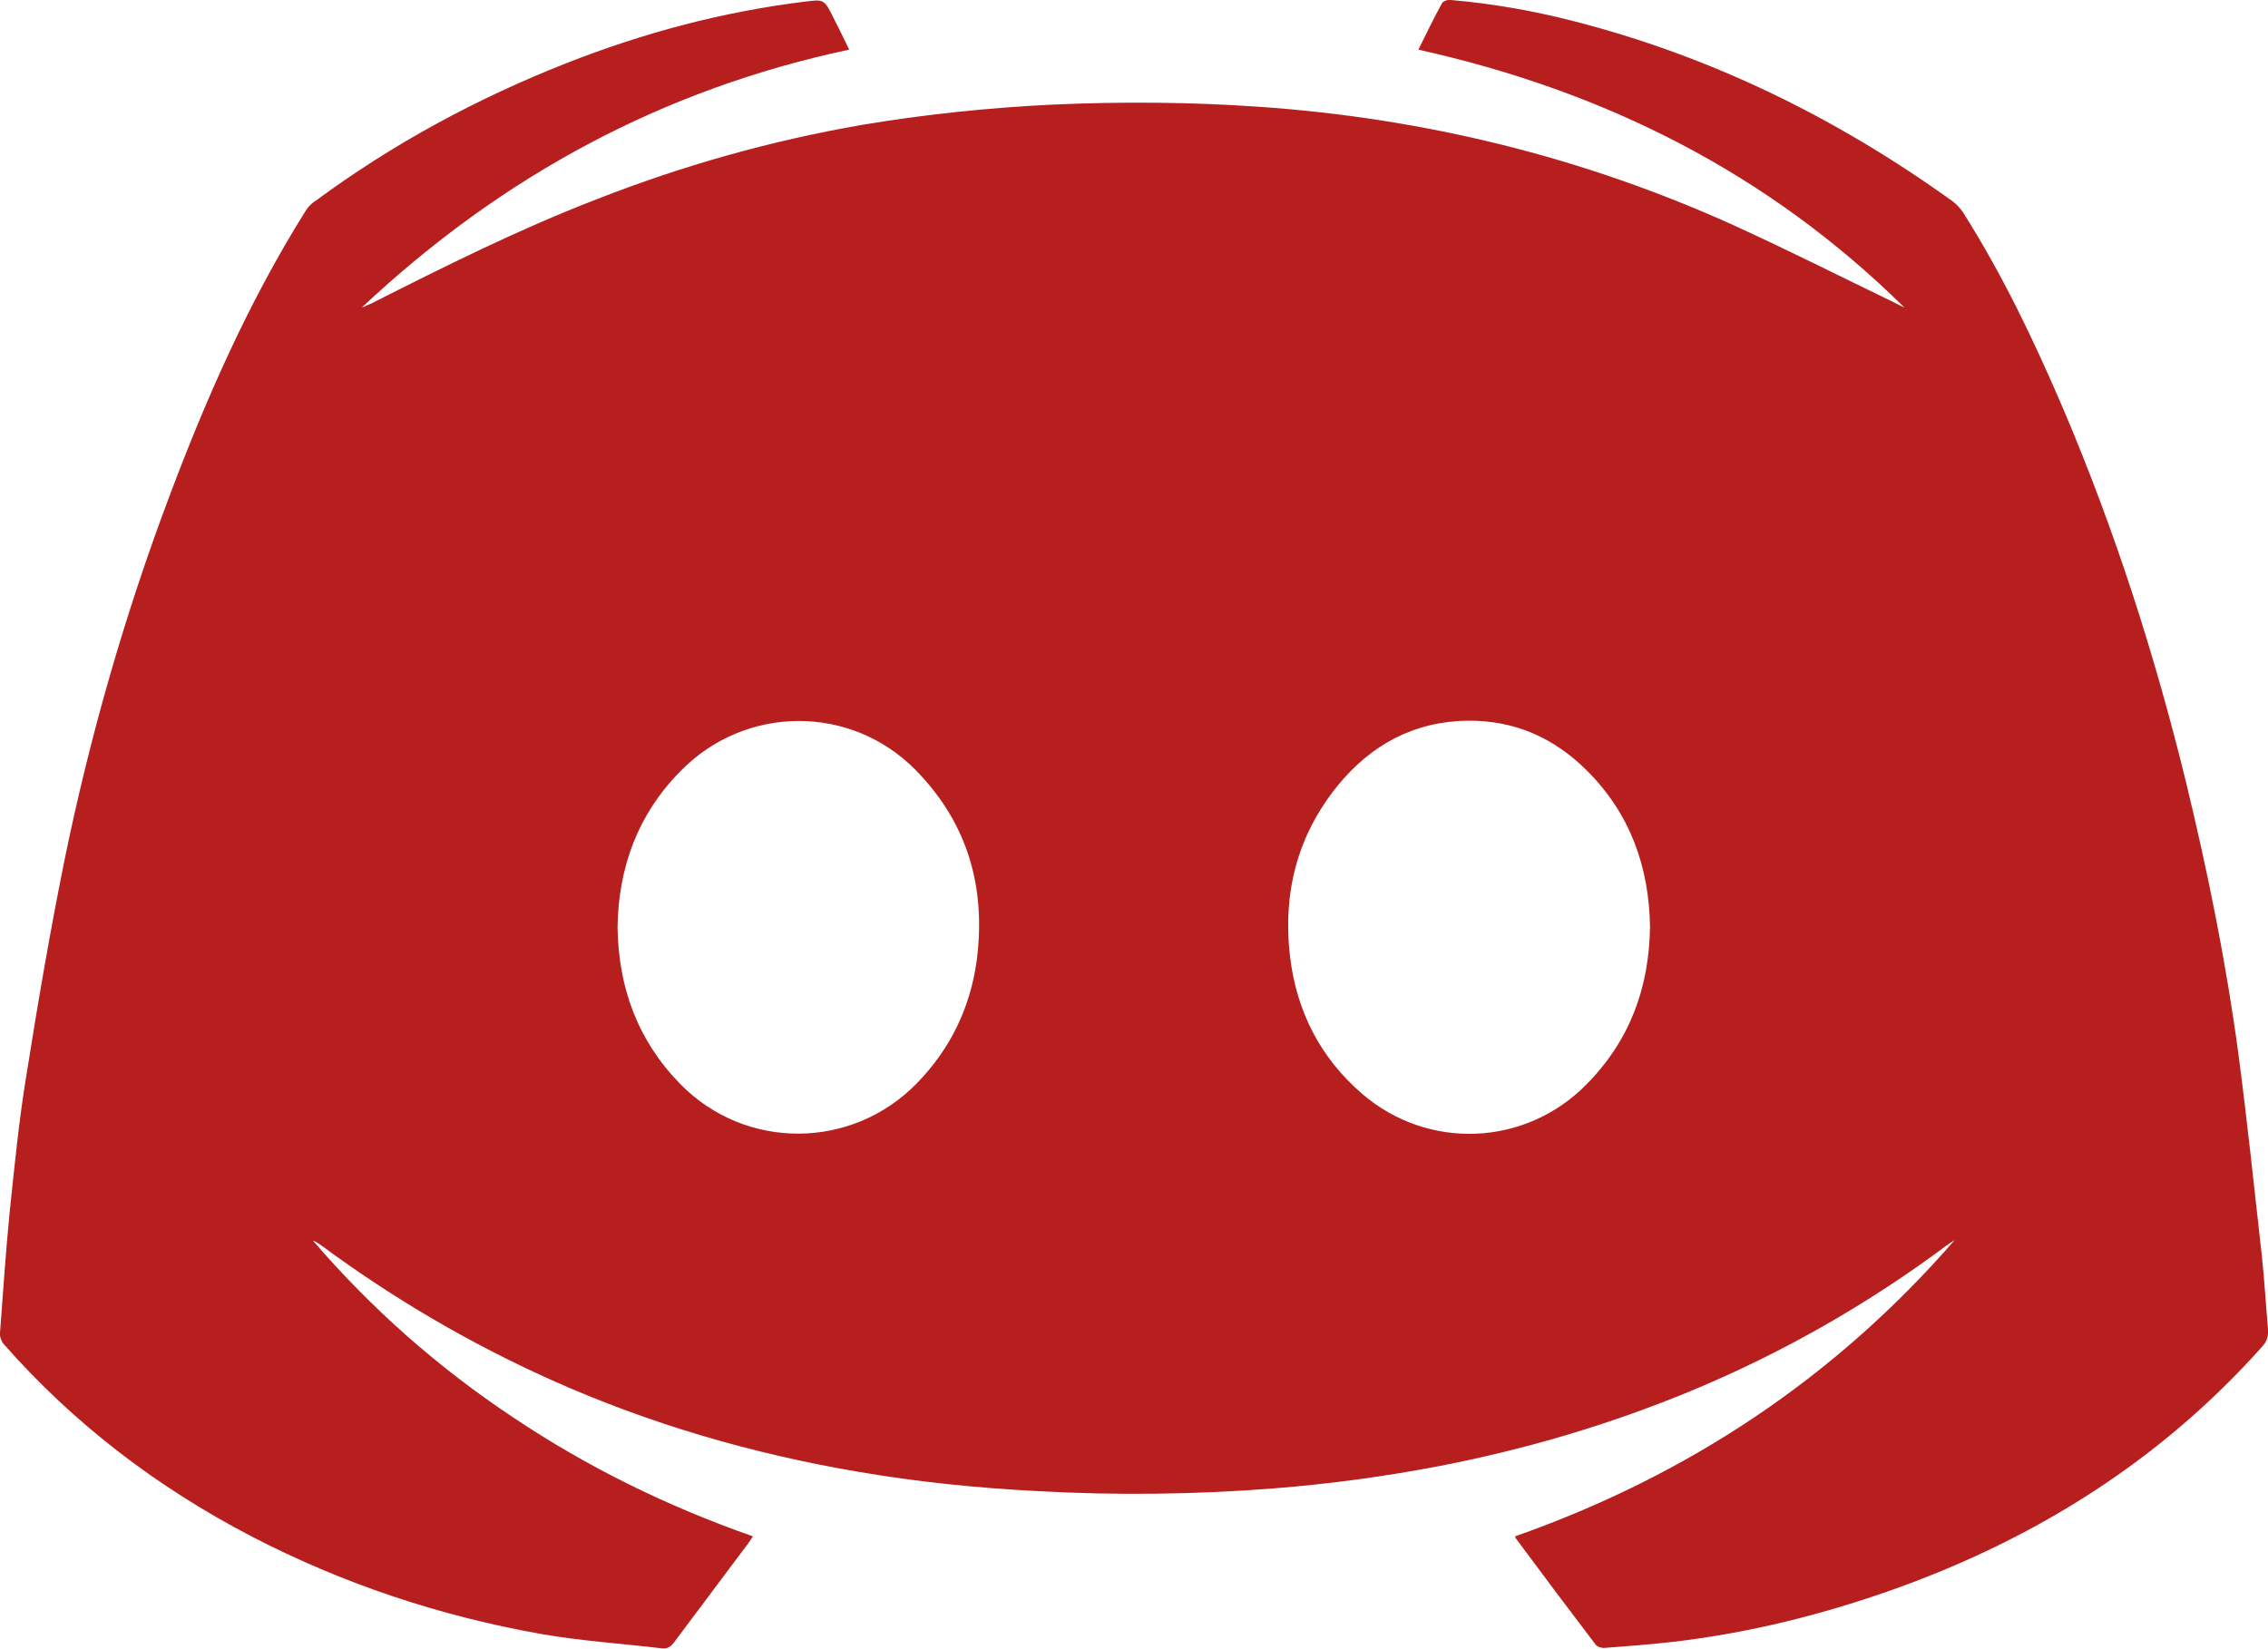 <?xml version="1.0" encoding="utf-8"?>
<!-- Generator: Adobe Illustrator 26.2.0, SVG Export Plug-In . SVG Version: 6.00 Build 0)  -->
<svg version="1.1" id="Layer_1" xmlns="http://www.w3.org/2000/svg" xmlns:xlink="http://www.w3.org/1999/xlink" x="0px" y="0px"
	 viewBox="0 0 516 375.2" style="enable-background:new 0 0 516 375.2;" xml:space="preserve">
<style type="text/css">
	.st0{fill:#b71f1f;}
</style>
<path class="st0" d="M344.7,349.6c39.2-13.8,72.7-36,100-67.4c-0.5,0.3-0.9,0.6-1.4,0.9c-18.2,13.6-37.8,24.8-58.8,33.5
	c-18.4,7.6-37.4,13.2-57,17c-12.5,2.4-25.1,4.1-37.8,5.1c-17.9,1.4-35.9,1.6-53.8,0.6c-13.7-0.7-27.2-2.1-40.7-4.4
	c-24.1-4.1-47.5-10.9-69.8-20.9c-18.5-8.3-35.9-18.5-52.3-30.6c-0.6-0.4-1.2-0.9-1.9-1.1c13.3,15.5,28.5,28.9,45.5,40.2
	c17,11.4,35.2,20.3,54.6,27.1c-0.4,0.6-0.7,1.1-1,1.5c-5.7,7.6-11.3,15.1-17,22.7c-0.7,0.9-1.4,1.4-2.6,1.3
	c-9.2-1.1-18.6-1.7-27.7-3.3c-23-4.1-45-11.4-65.8-22.2C35.7,338.4,16.8,324,0.8,305.8c-0.5-0.6-0.9-1.7-0.8-2.5
	c0.7-9.2,1.3-18.4,2.2-27.5C3.3,265.4,4.3,255,6,244.7c2.6-16.4,5.4-32.8,8.7-49.1c5.8-28.3,13.8-56.1,24-83.1
	c8.4-22.3,18-44,30.7-64.3c0.6-1,1.4-1.9,2.4-2.5c17.6-13,36.7-23.3,57-31.3c17.5-6.9,35.5-11.7,54.1-14c4.6-0.6,4.6-0.6,6.7,3.6
	c1.2,2.3,2.3,4.6,3.6,7.3C150.8,20.3,114.1,40.1,82.3,70c1-0.4,1.5-0.7,2.1-0.9c16.8-8.5,33.6-16.9,51.2-23.7
	c19.6-7.7,39.8-13.4,60.6-17c14.4-2.4,28.8-3.9,43.3-4.6c15.7-0.7,31.3-0.6,47,0.5C324,26.9,360,35.7,394.3,51.2
	c12.5,5.7,24.8,11.9,37.2,17.9c0.5,0.3,1,0.5,1.8,0.9C402.2,39.3,365,20.7,322.7,11.3c1.9-3.8,3.5-7.2,5.4-10.6
	c0.3-0.5,1.3-0.8,2-0.7c9.3,0.8,18.5,2.4,27.5,4.7c31.5,8,60.2,22.1,86.5,41c1,0.7,1.8,1.6,2.5,2.6c9,14.2,16.2,29.3,22.8,44.7
	c11.7,27.5,20.8,55.8,27.9,84.8c5,20.6,9.2,41.3,12,62.3c2,15.2,3.6,30.5,5.3,45.7c0.6,5.5,0.9,11.1,1.4,16.7
	c0.1,1.5-0.2,2.7-1.3,3.9c-23,25.8-51.3,43.6-83.7,55.2c-16.3,5.8-33.1,10-50.3,12c-5.2,0.6-10.5,1-15.8,1.4c-0.6,0-1.6-0.3-1.9-0.8
	c-6.1-8-12.1-16-18.1-24.1C344.8,350.1,344.8,349.9,344.7,349.6z M140.5,211c0.2,13.8,4.6,25.8,14.3,35.7c14.8,15.1,39,15,53.8-0.2
	c7.6-7.8,12.1-17.1,13.6-27.8c2.2-16.7-2-31.4-13.9-43.5c-14.8-15-38.8-14.8-53.5,0.3C145.1,185.3,140.7,197.4,140.5,211z
	 M375.4,210.9c-0.2-13.6-4.5-25.7-14.3-35.5c-7.5-7.5-16.5-11.5-27.1-11.4c-12.1,0.1-22,5.4-29.6,14.7c-9.3,11.4-12.6,24.6-10.9,39
	c1.5,12.4,6.8,22.9,16.4,31.2c15,12.9,37.1,12,51-2.1C370.8,236.8,375.2,224.8,375.4,210.9z"/>
</svg>
